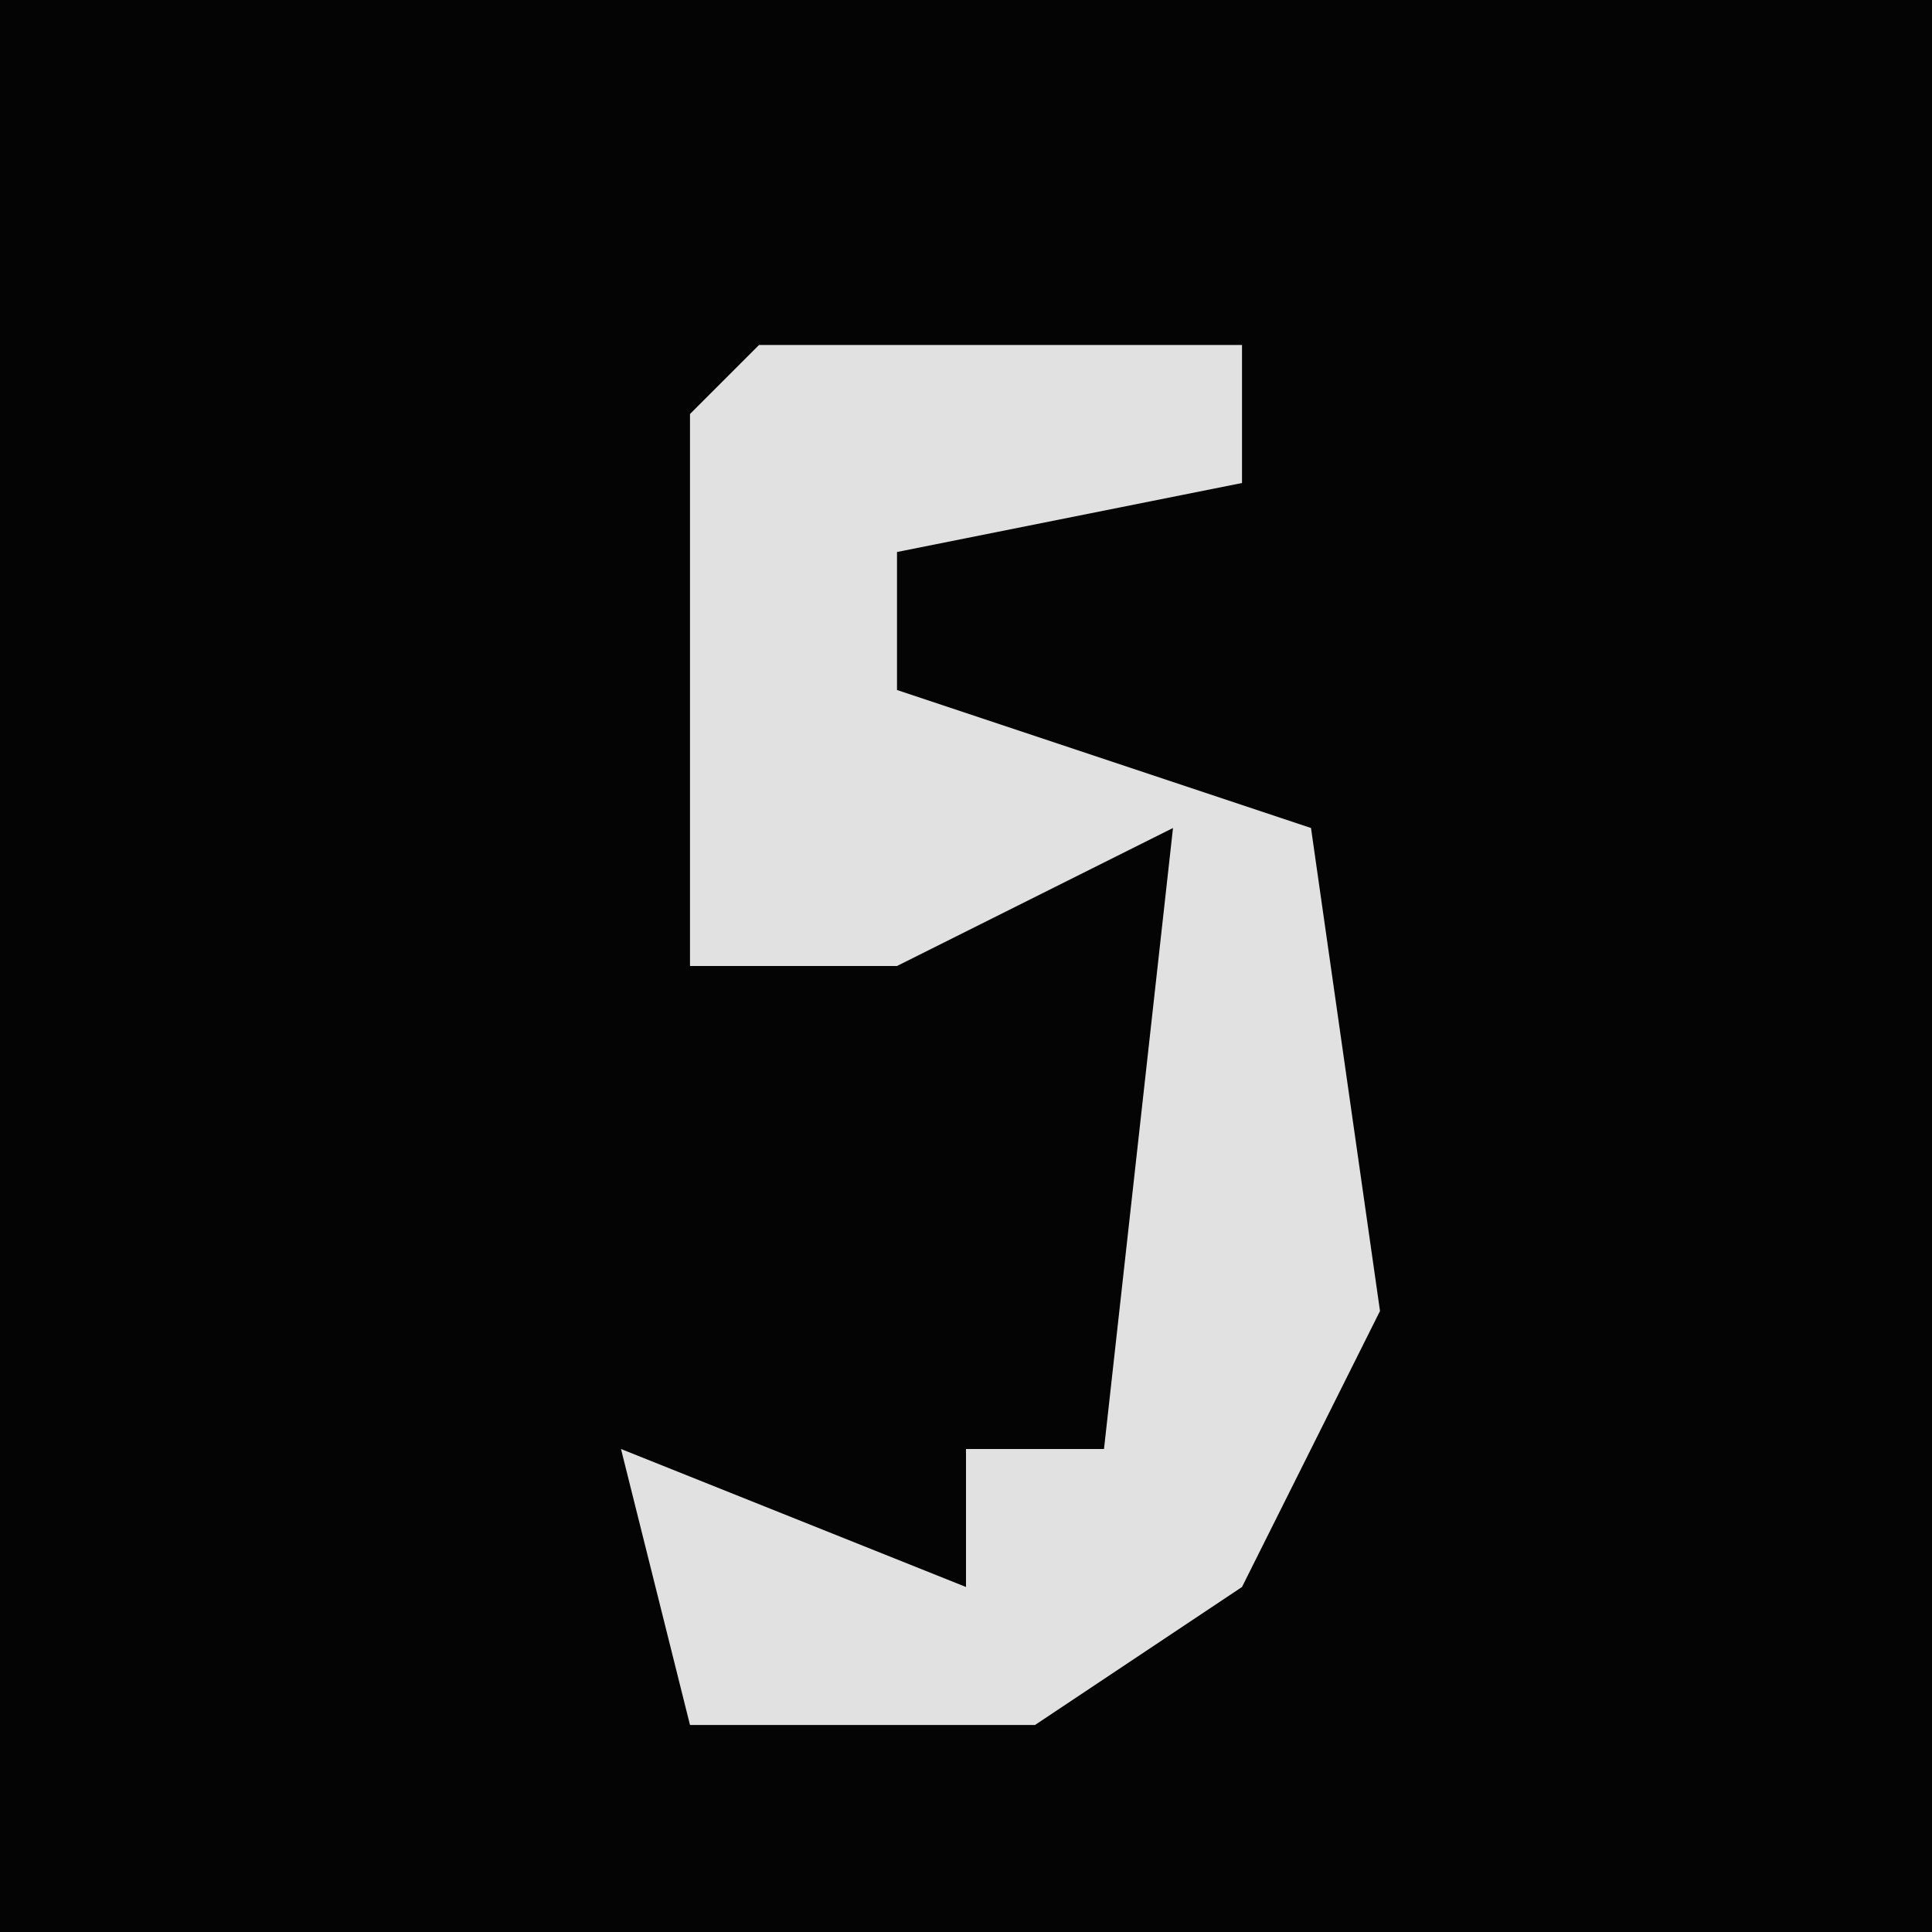 <?xml version="1.0" encoding="UTF-8"?>
<svg version="1.1" xmlns="http://www.w3.org/2000/svg" width="28" height="28">
<path d="M0,0 L28,0 L28,28 L0,28 Z " fill="#040404" transform="translate(0,0)"/>
<path d="M0,0 L7,0 L7,2 L2,3 L2,5 L8,7 L9,14 L7,18 L4,20 L-1,20 L-2,16 L3,18 L3,16 L5,16 L6,7 L2,9 L-1,9 L-1,1 Z " fill="#E1E1E1" transform="translate(11,5)"/>
</svg>
